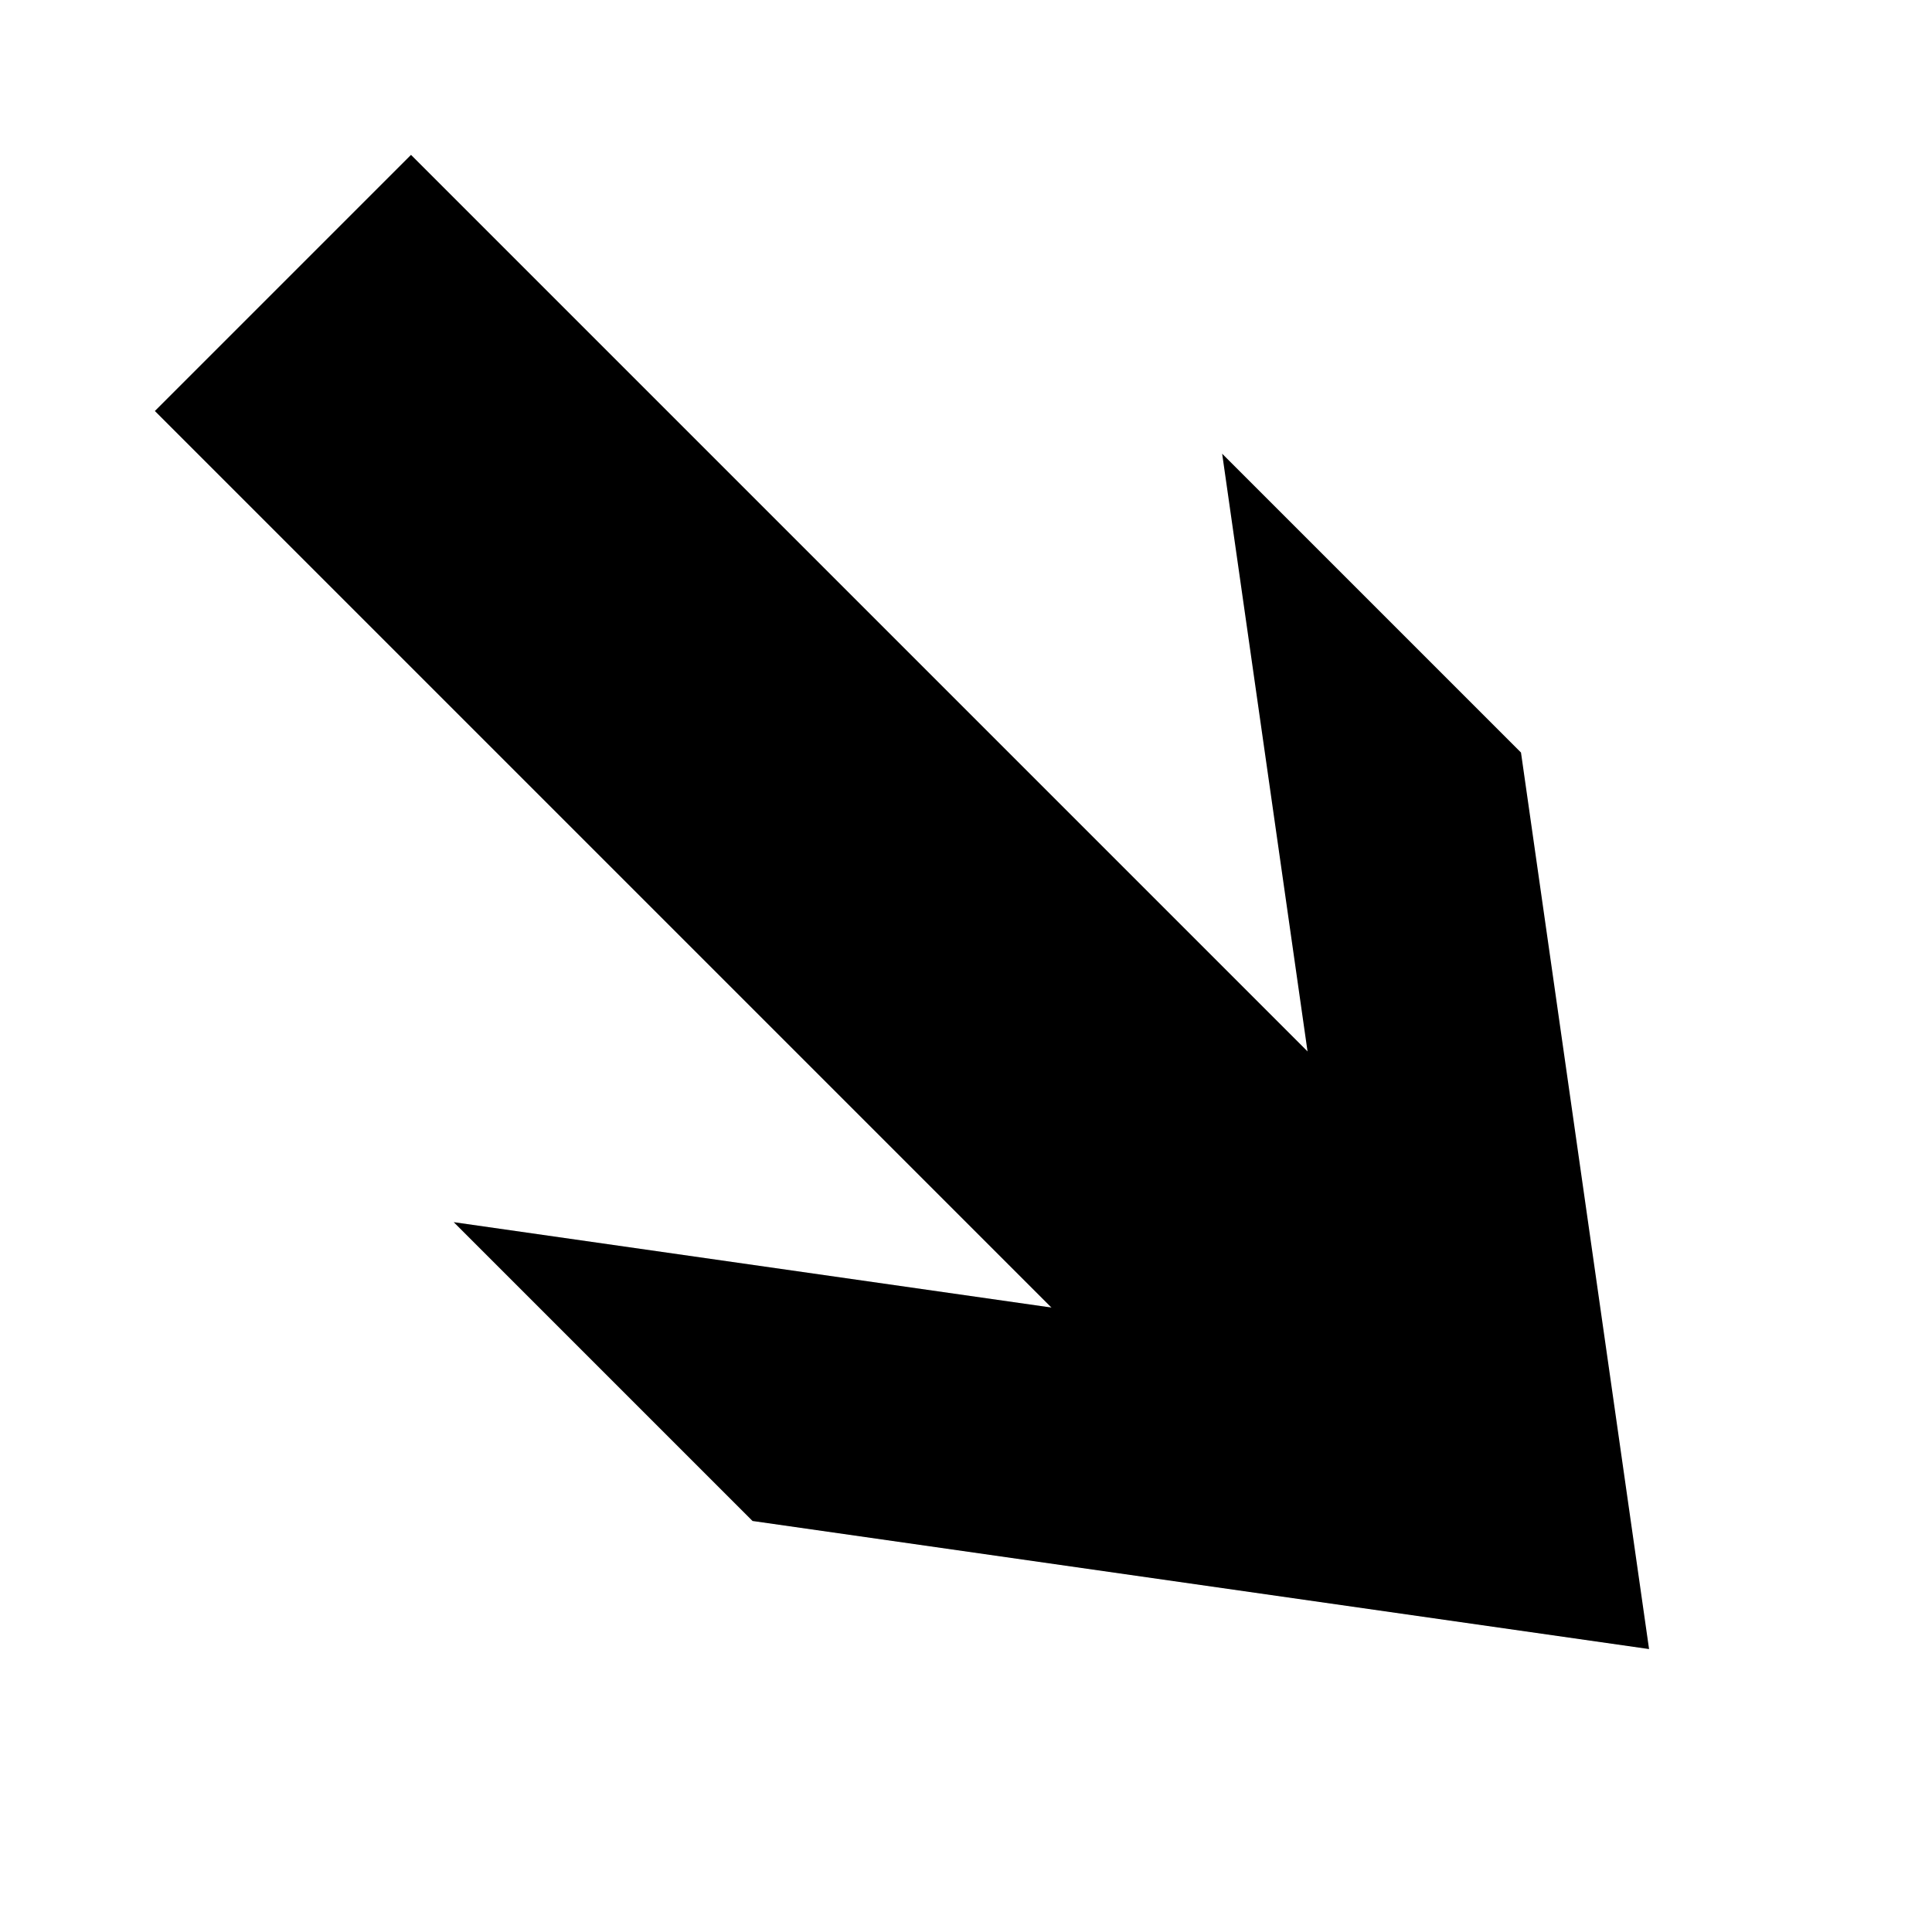 <svg version="1.1" xmlns="http://www.w3.org/2000/svg" data-icon="arrow-thick-bottom-right-line-accute" width="32" height="32" class="iconic iconic-arrow-thick iconic-size-md iconic-arrow-thick-bottom-right-line-accute" viewBox="0 0 32 32">
  <g>
    <title>Arrow Thick Bottom Right Line Accute</title>
  </g>
  <g data-width="32" data-height="32" data-default-max-height="24" class="iconic-container" transform="scale(1 1 ) translate(0 ) ">
    <path stroke="#000" stroke-width="6" stroke-miterlimit="10" class="iconic-arrow-thick-stem iconic-property-stroke" d="M0 12h26" fill="none" transform="rotate(45 16 16 ) translate(0 4 ) "></path>
    <path class="iconic-arrow-thick-head iconic-arrow-thick-head-line-accute iconic-property-fill" d="M32 12l-12-9h-7l12 9-12 9h7z" display="inline" transform="rotate(45 16 16 ) translate(0 4 ) "></path>
  </g>
</svg>